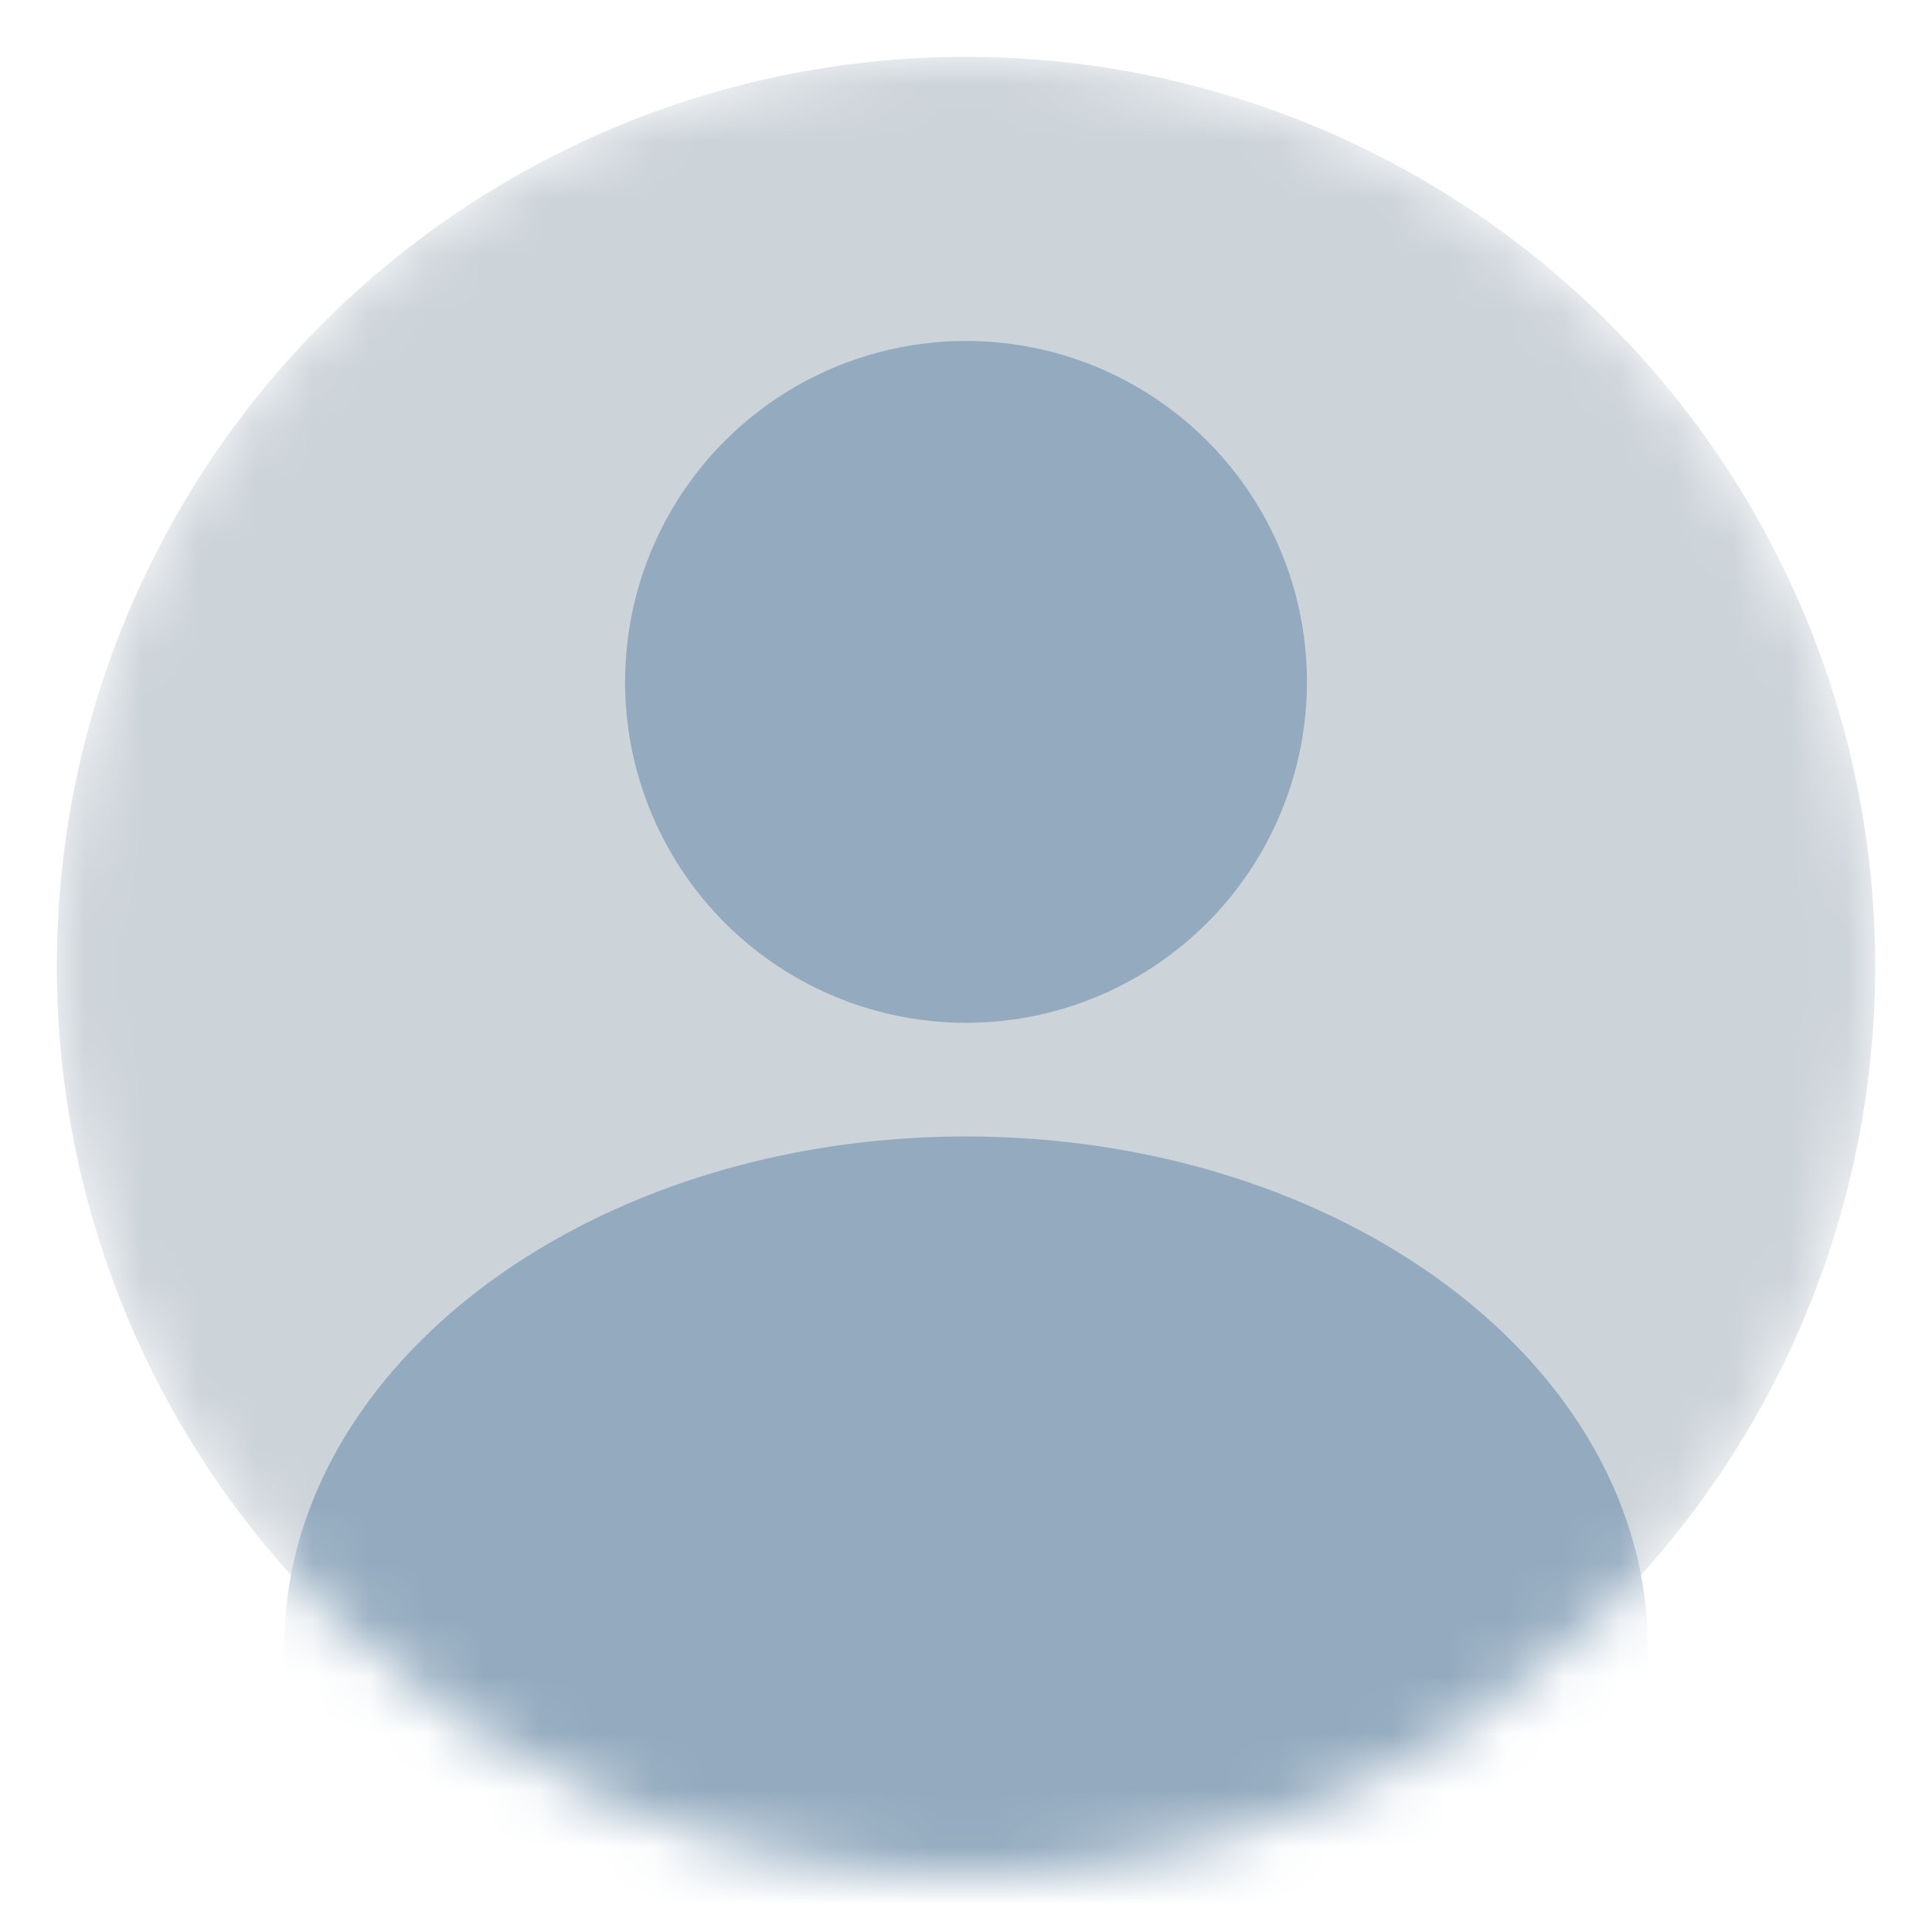 <svg width="34" height="34" viewBox="0 0 34 34" fill="none" xmlns="http://www.w3.org/2000/svg">
<mask id="mask0_7_30" style="mask-type:alpha" maskUnits="userSpaceOnUse" x="1" y="1" width="32" height="32">
<circle cx="17" cy="17" r="16" fill="#D9D9D9"/>
</mask>
<g mask="url(#mask0_7_30)">
<circle cx="17" cy="17" r="16" fill="#CCD3D9"/>
<circle cx="17" cy="12" r="6" fill="#94ABBF"/>
<path d="M29 29C29 33.971 23.627 38 17 38C10.373 38 5 33.971 5 29C5 27.515 5.479 26.114 6.329 24.88C8.322 21.982 12.352 20 17 20C23.627 20 29 24.029 29 29Z" fill="#94ABBF"/>
</g>
</svg>
